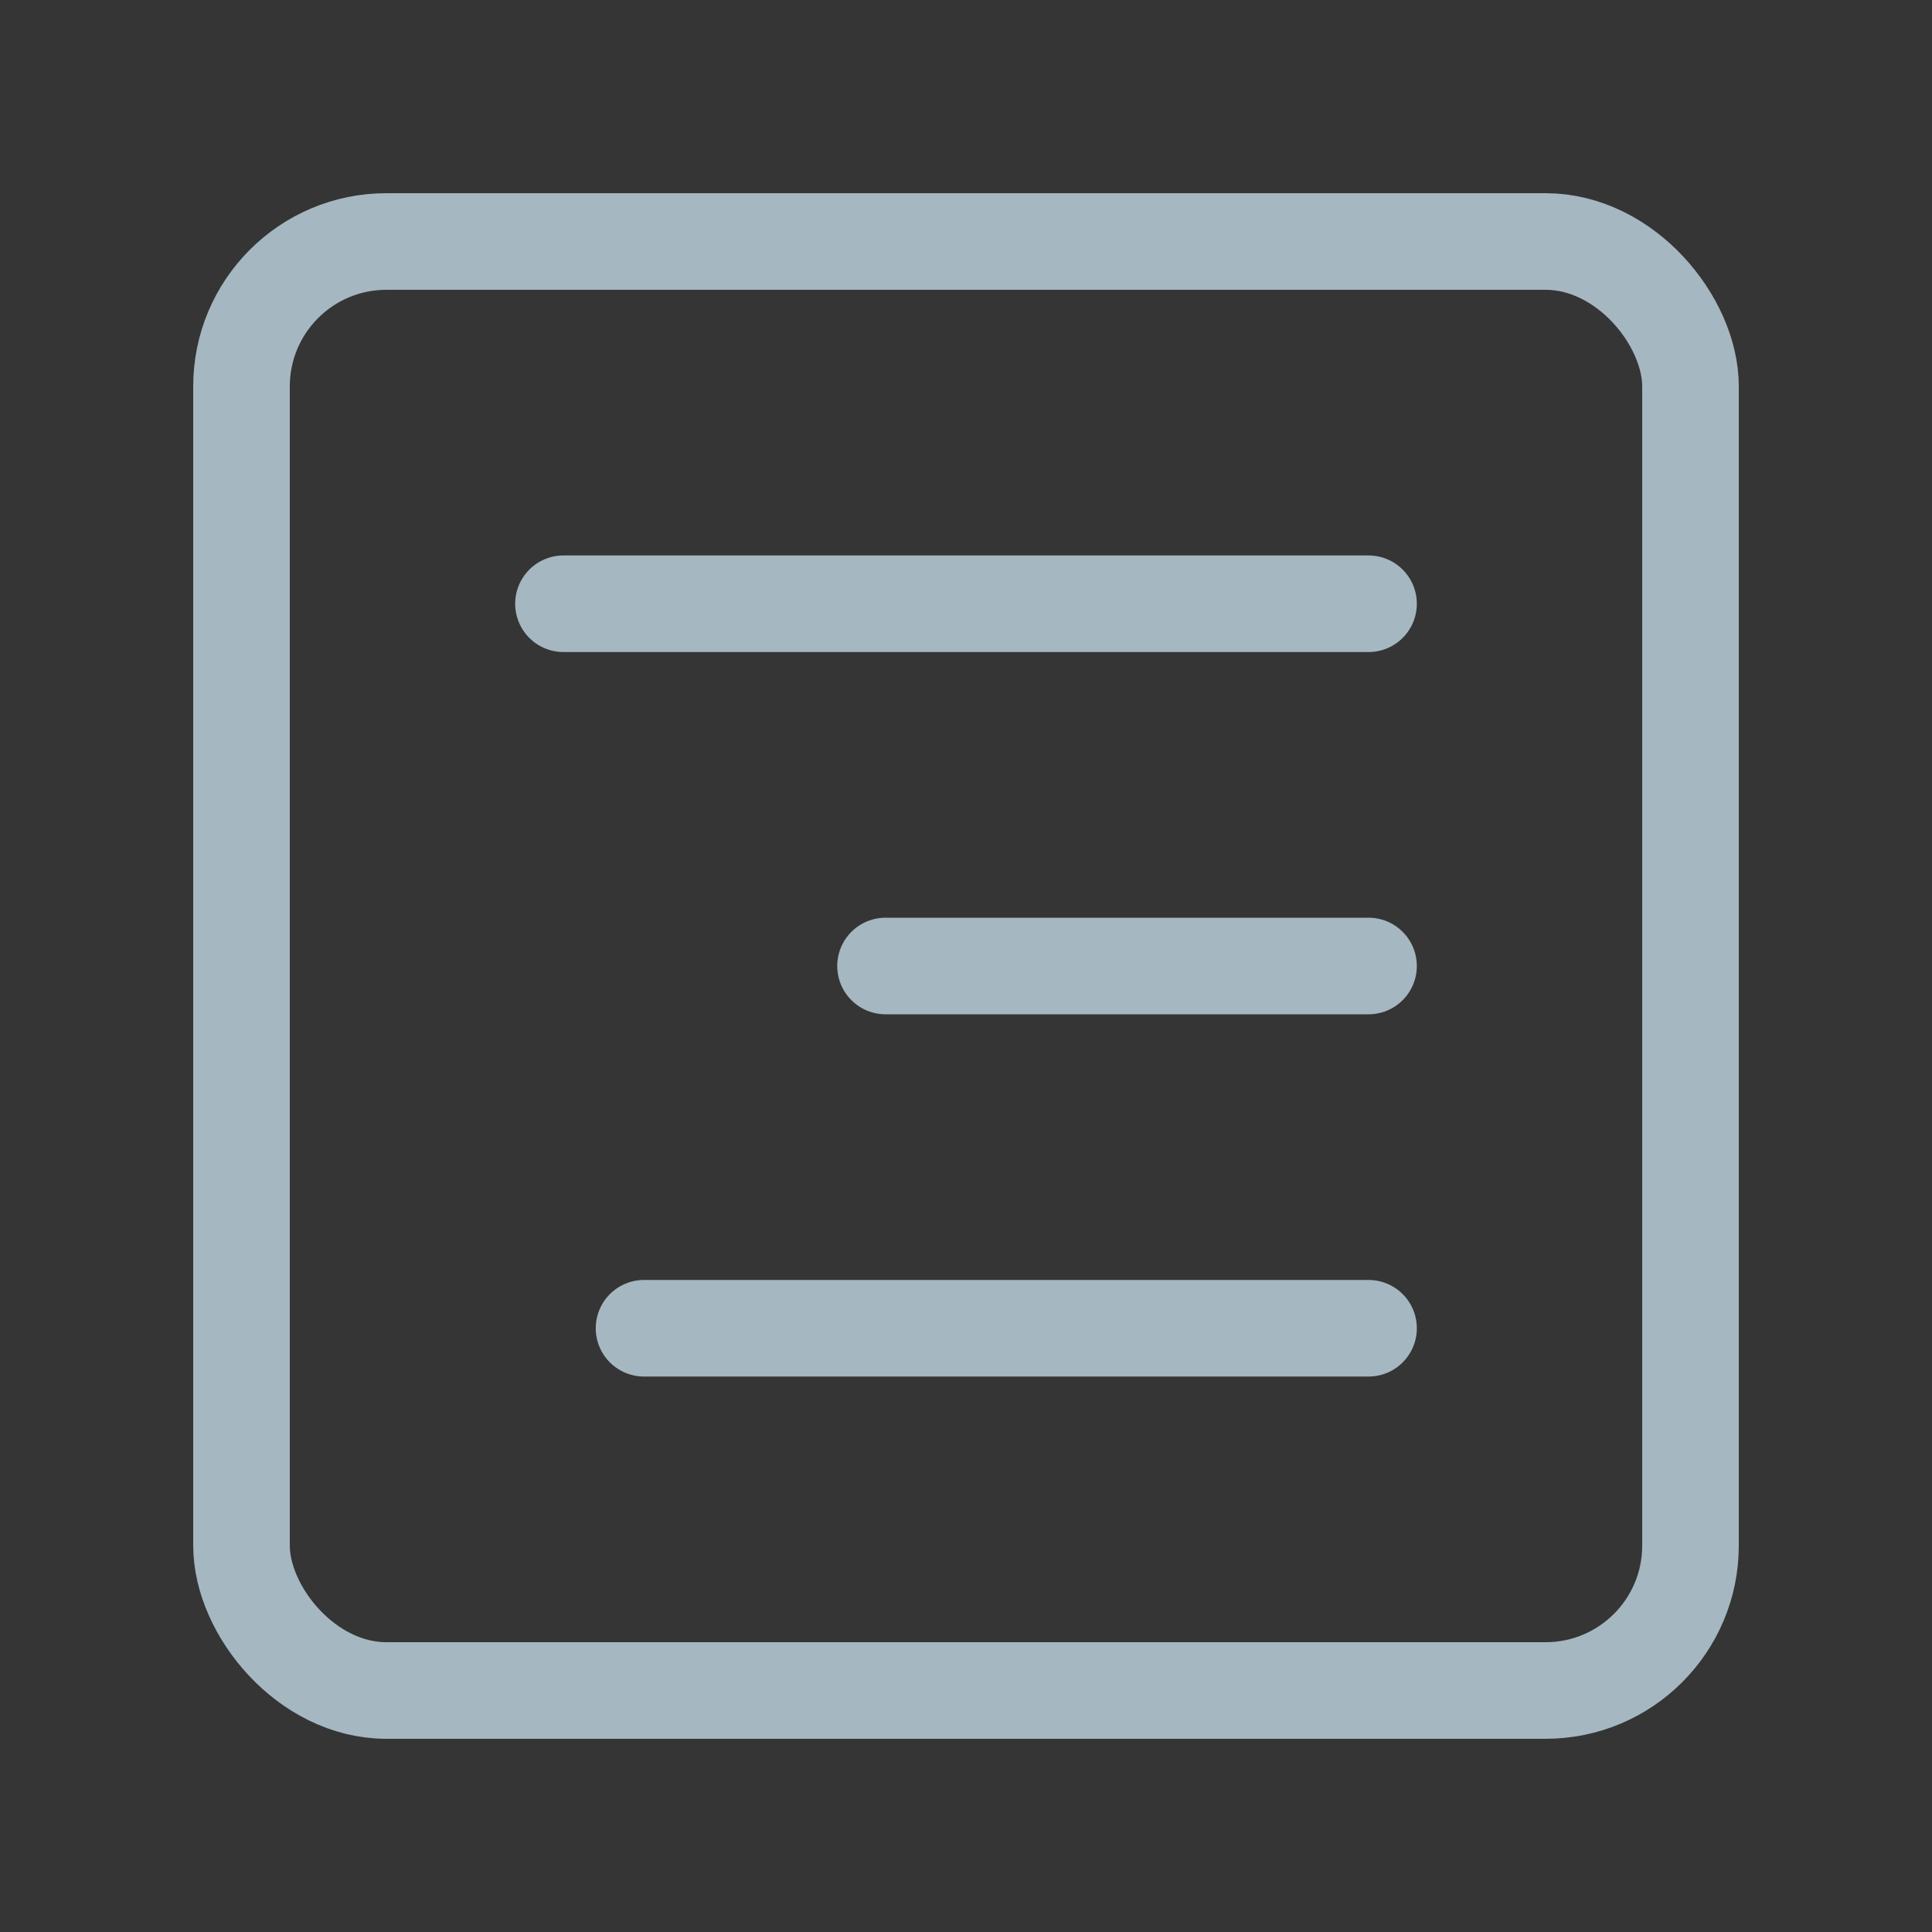 <?xml version="1.0" encoding="UTF-8"?>
<svg width="20px" height="20px" viewBox="0 0 20 20" version="1.1" xmlns="http://www.w3.org/2000/svg" xmlns:xlink="http://www.w3.org/1999/xlink">
    <rect x="0" y="0" width="20" height="20" fill="#333333" stroke="none"/>
    <title>align-text-right-one</title>
    <g id="Page-1" stroke="none" stroke-width="1" fill="none" fill-rule="evenodd">
        <g id="align-text-right-one">
            <rect id="Rectangle" fill-opacity="0.01" fill="#FFFFFF" fill-rule="nonzero" x="0" y="0" width="20" height="20"></rect>
            <rect id="Rectangle" stroke="#A5B7C0" stroke-linejoin="round" x="2.5" y="2.5" width="15" height="15" rx="1.5"></rect>
            <line x1="14.167" y1="10" x2="9.167" y2="10" id="Path" stroke="#A5B7C0" stroke-linecap="round" stroke-linejoin="round"></line>
            <line x1="14.167" y1="6.25" x2="5.833" y2="6.25" id="Path" stroke="#A5B7C0" stroke-linecap="round" stroke-linejoin="round"></line>
            <line x1="14.167" y1="13.75" x2="6.667" y2="13.75" id="Path" stroke="#A5B7C0" stroke-linecap="round" stroke-linejoin="round"></line>
        </g>
    </g>
</svg>